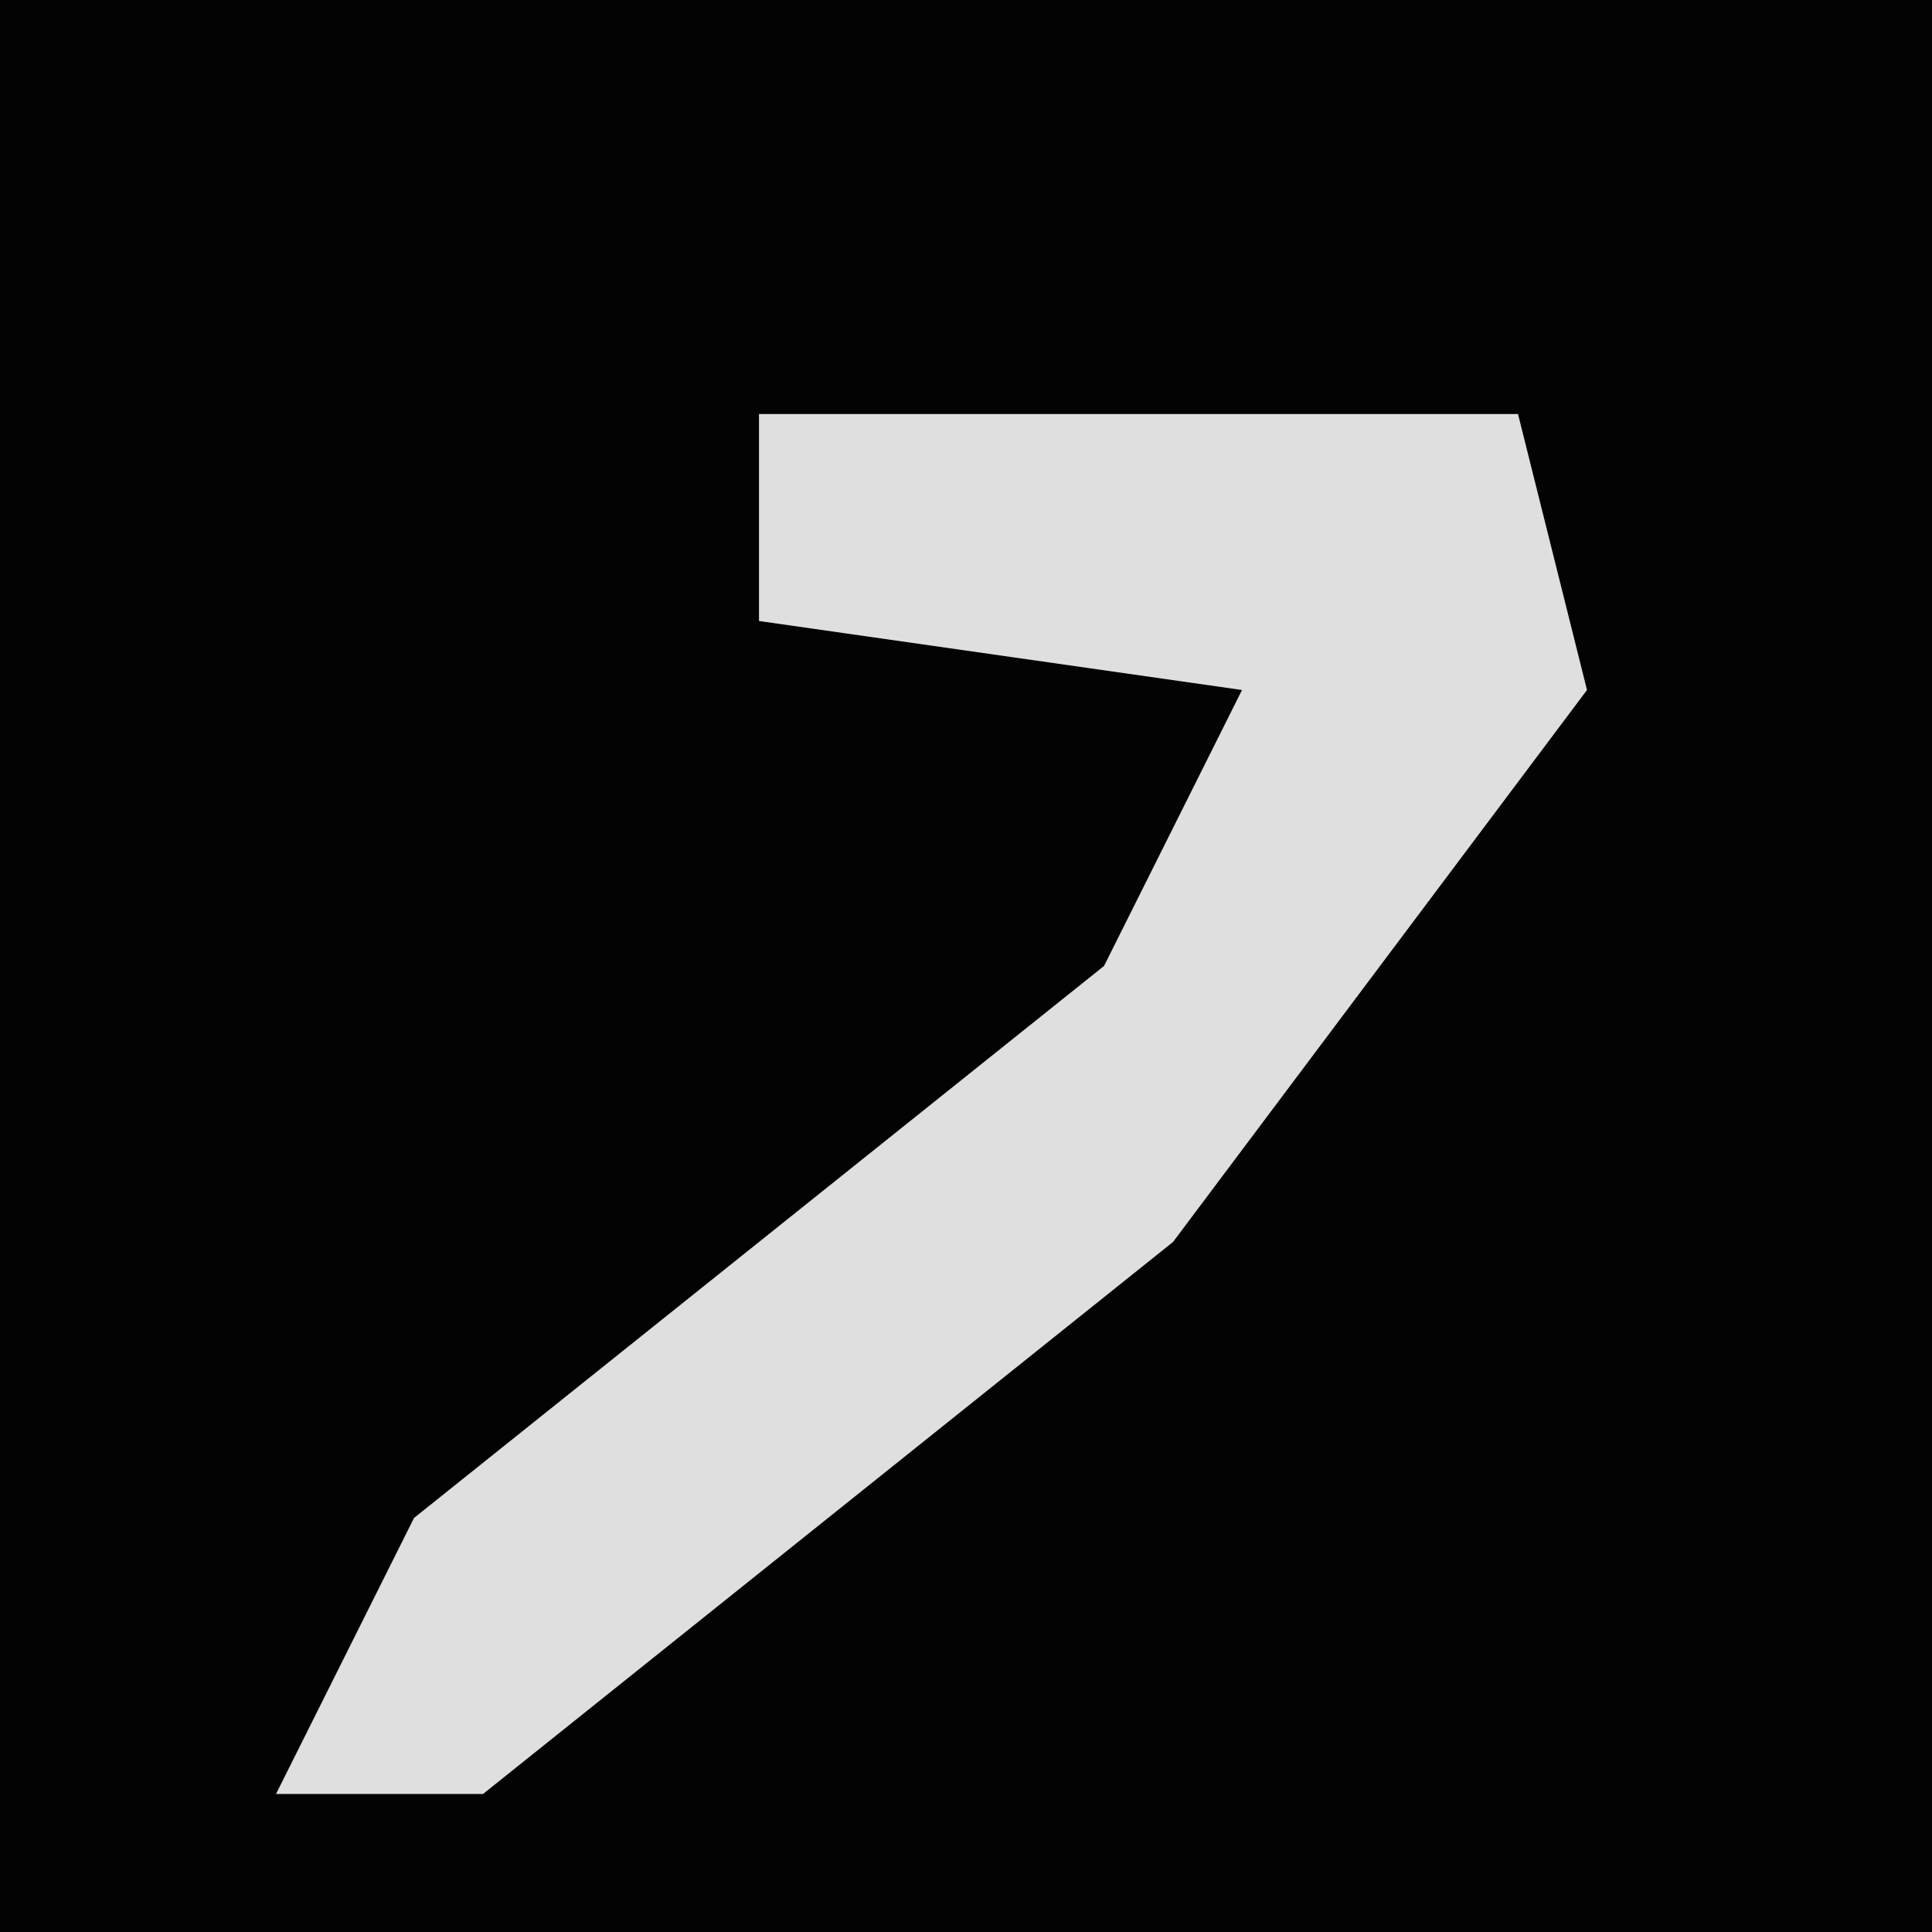 <?xml version="1.0" encoding="UTF-8"?>
<svg version="1.1" xmlns="http://www.w3.org/2000/svg" width="28" height="28">
<path d="M0,0 L28,0 L28,28 L0,28 Z " fill="#030303" transform="translate(0,0)"/>
<path d="M0,0 L11,0 L12,4 L6,12 L-4,20 L-7,20 L-5,16 L5,8 L7,4 L0,3 Z " fill="#DFDFDF" transform="translate(11,6)"/>
</svg>
